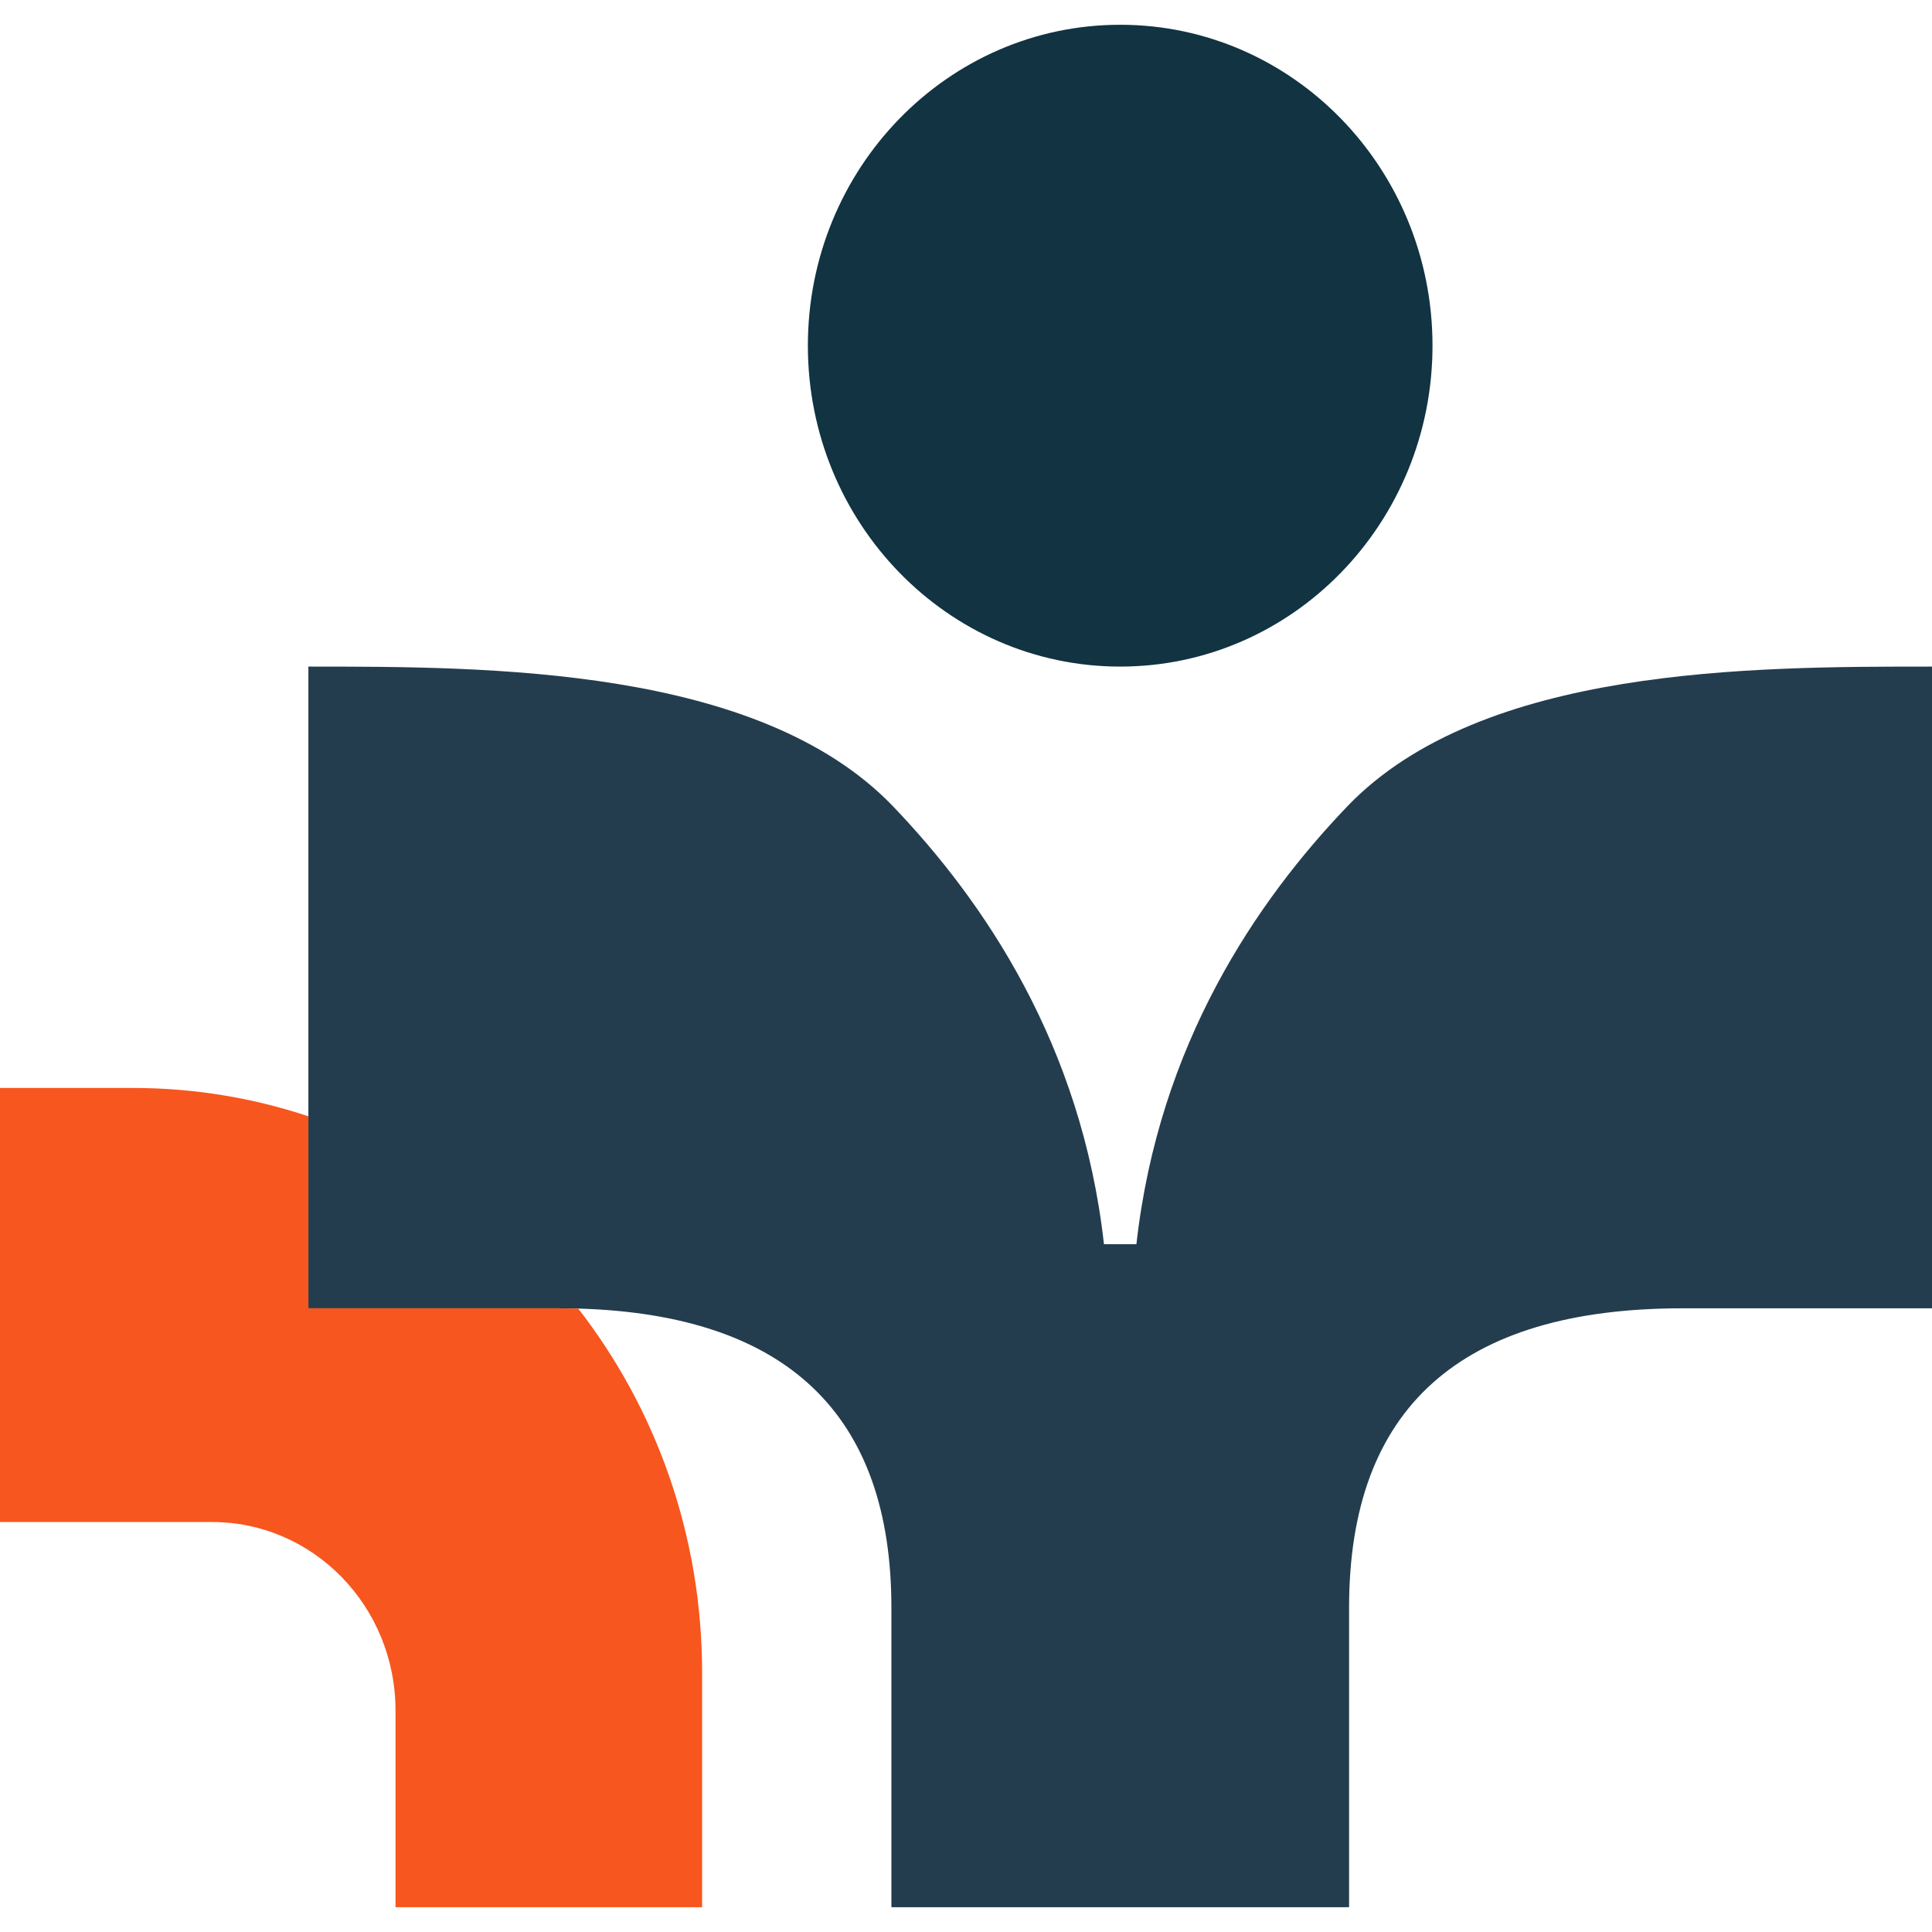 <svg width="39" height="39" viewBox="0 0 39 39" fill="none" xmlns="http://www.w3.org/2000/svg">
<g clip-path="url(#clip0_246_80)">
<path d="M39 13.456V26.41H33.962C29.48 26.41 27.233 28.424 27.233 32.451V38.5H17.994V32.451C17.994 28.548 15.881 26.537 11.672 26.415C11.536 26.413 11.401 26.41 11.263 26.41H6.225V13.456C9.864 13.456 15.3 13.456 18.013 16.262C19.862 18.188 21.835 21.088 22.285 25.116H22.94C23.39 21.088 25.363 18.188 27.212 16.262C29.925 13.456 35.361 13.456 39 13.456Z" fill="#233D4E"/>
<path d="M14.173 33.763V38.5H7.984V34.53C7.984 32.426 6.327 30.724 4.279 30.724H0V21.962H2.685C3.921 21.962 5.11 22.163 6.225 22.534V26.41H11.263C11.401 26.41 11.536 26.413 11.672 26.415C13.238 28.431 14.173 30.985 14.173 33.763Z" fill="#F7561E"/>
<path d="M22.613 0.5C19.131 0.5 16.308 3.4 16.308 6.977C16.308 10.554 19.131 13.456 22.613 13.456C26.095 13.456 28.917 10.554 28.917 6.977C28.917 3.4 26.095 0.5 22.613 0.5Z" fill="#113342"/>
</g>
<defs>
<clipPath id="clip0_246_80">
<rect width="39" height="38" fill="white" transform="translate(0 0.5)"/>
</clipPath>
</defs>
</svg>
